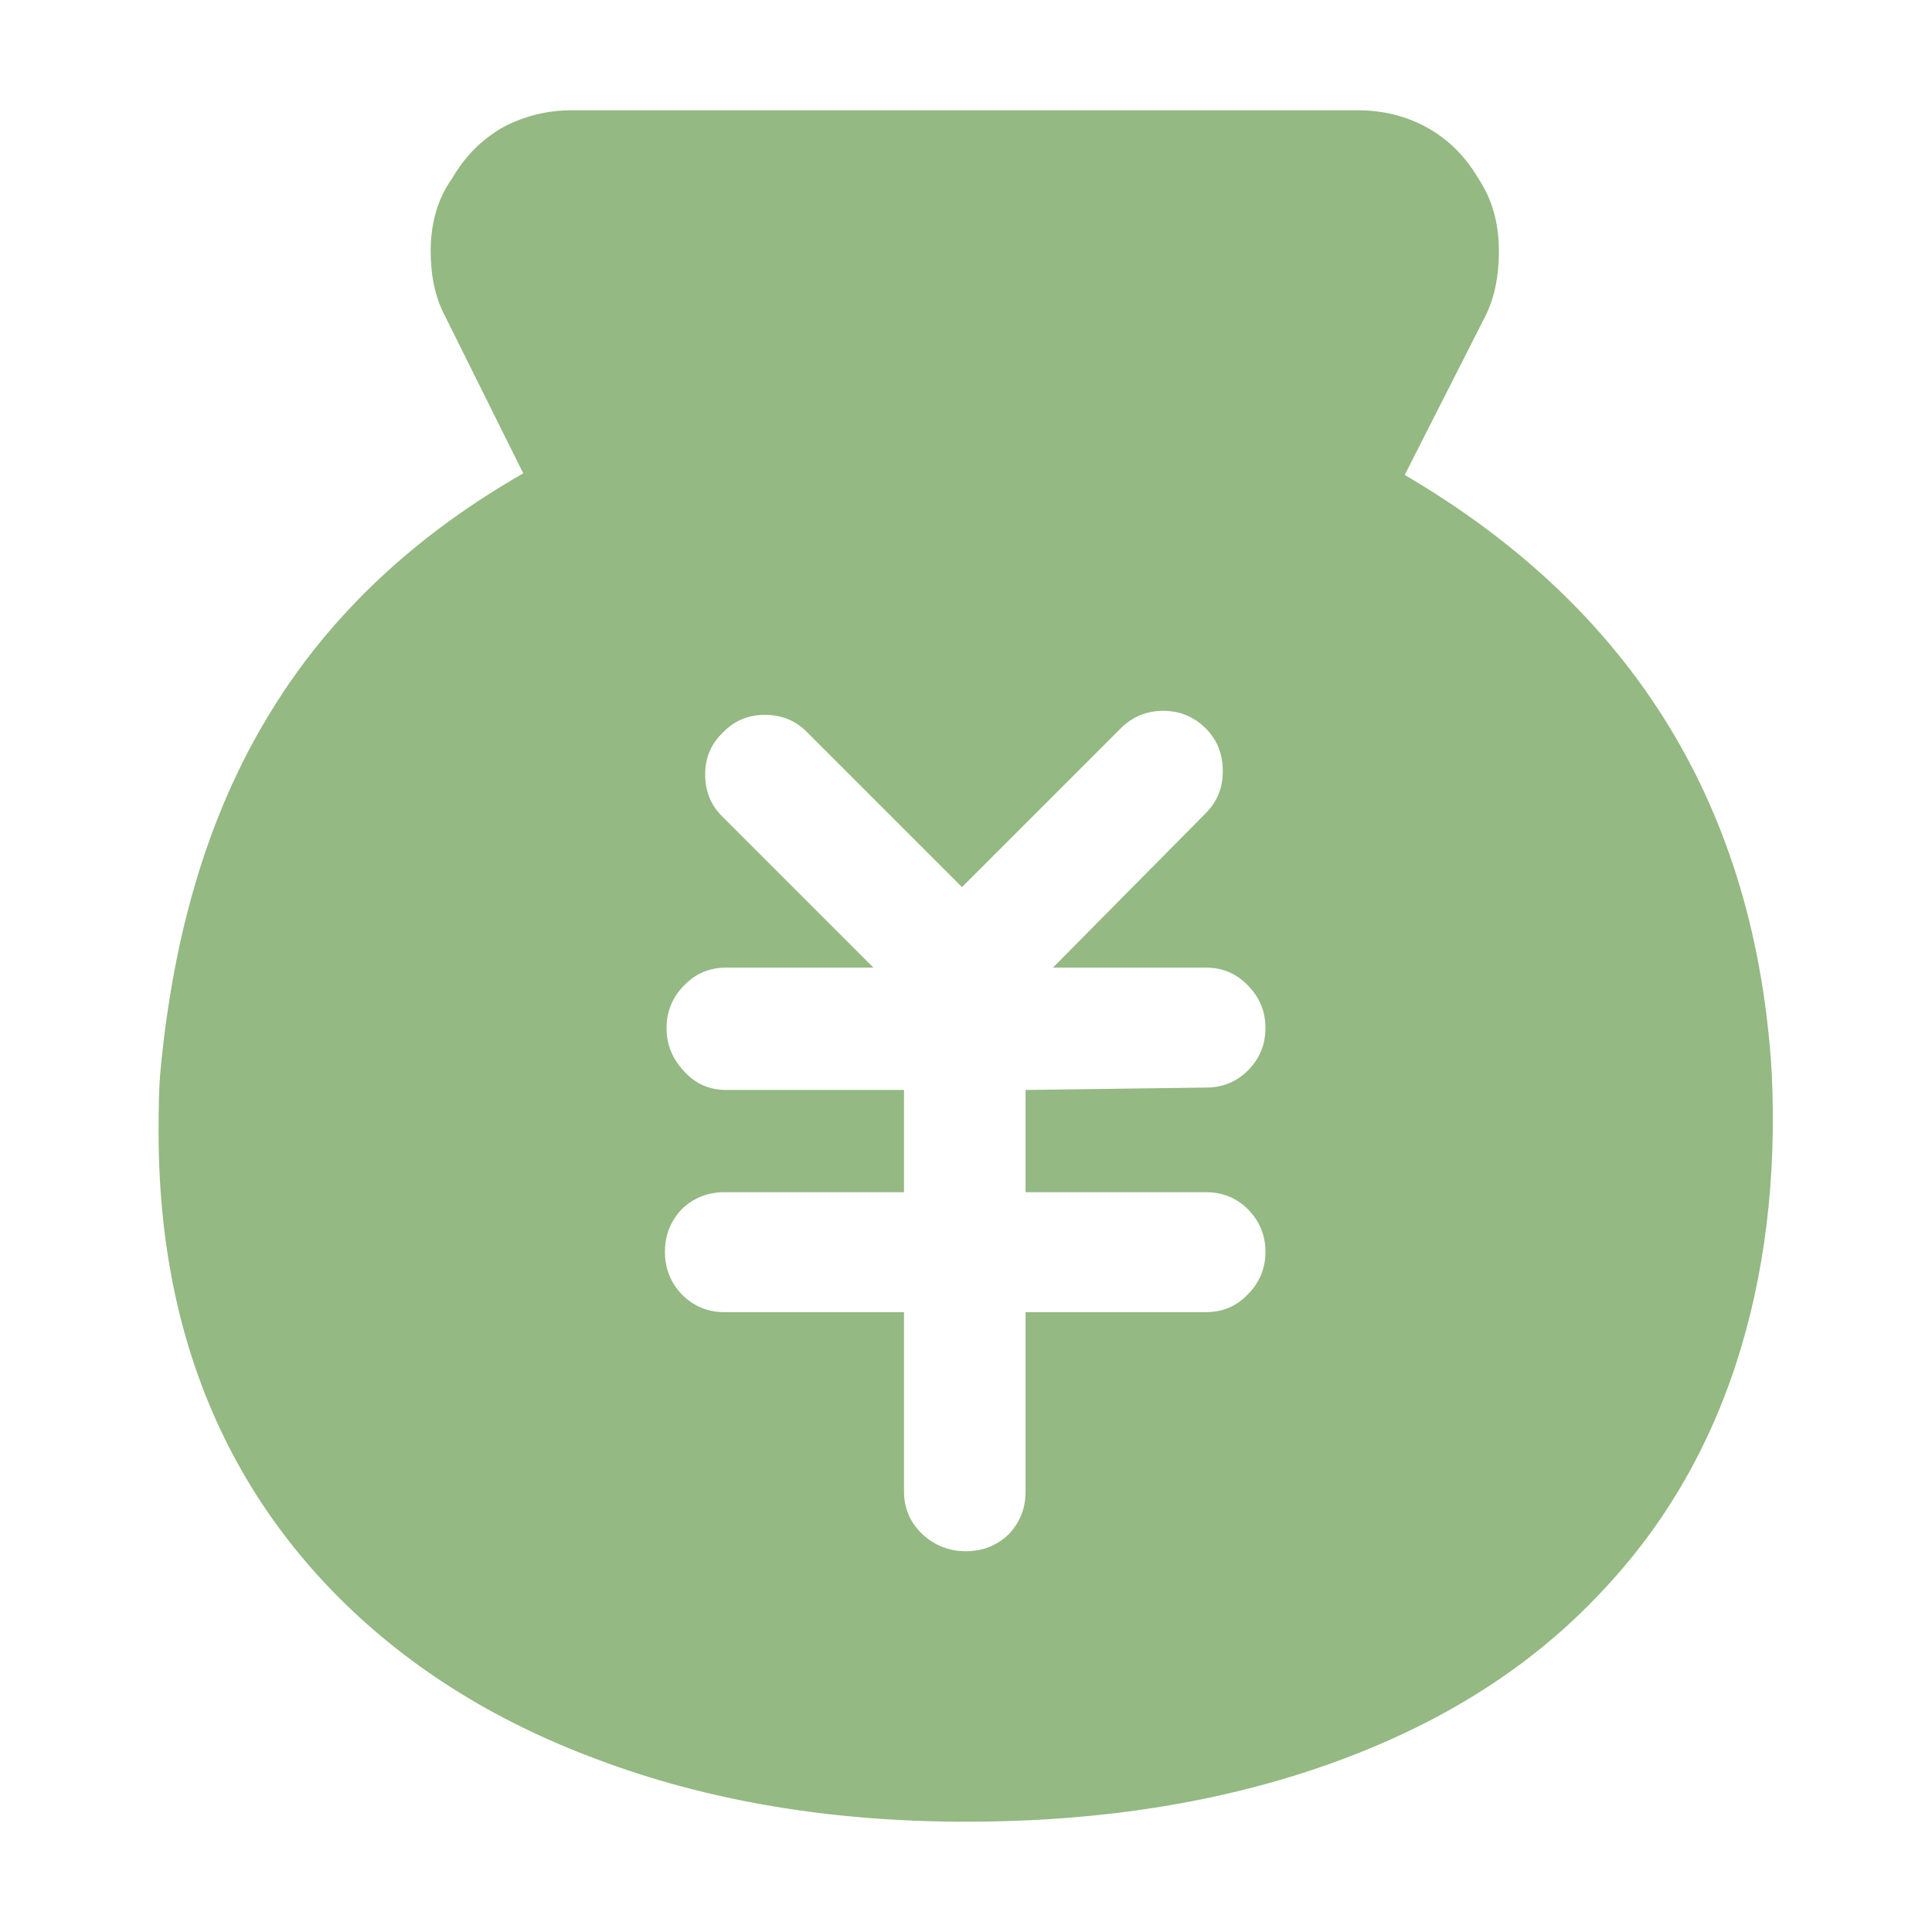 <svg width="24" height="24" viewBox="0 0 24 24" fill="none" xmlns="http://www.w3.org/2000/svg" xmlns:xlink="http://www.w3.org/1999/xlink">
	<desc>
			Created with Pixso.
	</desc>
	<defs>
		<clipPath id="clip61_3699">
			<rect width="24" height="24" fill="white" fill-opacity="0"/>
		</clipPath>
	</defs>
	<g clip-path="url(#clip61_3699)">
		<g opacity="0">
			<rect width="24" height="24" fill="#000000" fill-opacity="1"/>
		</g>
		<path d="M22.01 13.34Q21.865 10.87 20.724 9.009Q19.584 7.15 17.45 5.9L18.46 3.91Q18.62 3.58 18.62 3.12Q18.62 2.653 18.417 2.302Q18.39 2.255 18.36 2.21C18.2 1.937 17.986 1.727 17.72 1.58C17.46 1.44 17.177 1.37 16.87 1.37L7.1 1.37C6.8 1.37 6.516 1.44 6.25 1.58Q6.139 1.643 6.04 1.721Q5.791 1.917 5.62 2.21Q5.575 2.274 5.537 2.341Q5.35 2.679 5.35 3.12Q5.35 3.58 5.52 3.91L6.5 5.88Q4.608 6.964 3.526 8.587Q3.43 8.732 3.34 8.88Q2.23 10.7 1.99 13.34C1.976 13.5 1.97 13.74 1.97 14.06Q1.97 16.466 3.008 18.278Q3.432 19.019 4.03 19.66Q4.078 19.712 4.128 19.763Q5.453 21.128 7.43 21.86Q9.48 22.63 12 22.63Q14.52 22.63 16.55 21.9Q18.58 21.17 19.87 19.8Q20.222 19.432 20.518 19.023Q21.185 18.097 21.56 16.96C21.92 15.86 22.07 14.654 22.01 13.34ZM15.5 13.3C15.36 13.44 15.187 13.51 14.98 13.51L12.74 13.54L12.74 14.81L14.98 14.81C15.187 14.81 15.36 14.88 15.5 15.02C15.646 15.167 15.72 15.344 15.72 15.55C15.72 15.757 15.646 15.934 15.5 16.08C15.36 16.227 15.187 16.3 14.98 16.3L12.74 16.3L12.74 18.53Q12.74 18.696 12.68 18.836Q12.627 18.958 12.53 19.06C12.383 19.2 12.207 19.27 12 19.27C11.793 19.27 11.613 19.2 11.46 19.06Q11.335 18.941 11.278 18.795Q11.23 18.672 11.23 18.53L11.23 16.3L9 16.3C8.793 16.3 8.616 16.227 8.47 16.08C8.33 15.934 8.26 15.757 8.26 15.55C8.26 15.344 8.33 15.167 8.47 15.02C8.616 14.88 8.793 14.81 9 14.81L11.23 14.81L11.23 13.54L9.02 13.54C8.813 13.54 8.64 13.464 8.5 13.31C8.353 13.157 8.28 12.977 8.28 12.77Q8.28 12.617 8.334 12.486Q8.388 12.352 8.5 12.24C8.64 12.094 8.813 12.02 9.02 12.02L10.85 12.02L8.98 10.15C8.833 10.01 8.76 9.834 8.76 9.62C8.76 9.414 8.833 9.24 8.98 9.1C9.12 8.954 9.293 8.88 9.5 8.88C9.713 8.88 9.89 8.954 10.03 9.1L11.95 11.02L13.92 9.05C14.066 8.903 14.243 8.83 14.45 8.83C14.656 8.83 14.833 8.903 14.98 9.05C15.12 9.19 15.19 9.367 15.19 9.58C15.19 9.787 15.12 9.96 14.98 10.1L13.08 12.02L14.98 12.02C15.187 12.02 15.36 12.094 15.5 12.24C15.646 12.387 15.72 12.563 15.72 12.77C15.72 12.977 15.646 13.154 15.5 13.3Z" clip-rule="evenodd" fill="#94B982" fill-opacity="1" fill-rule="evenodd"/>
	</g>
</svg>
